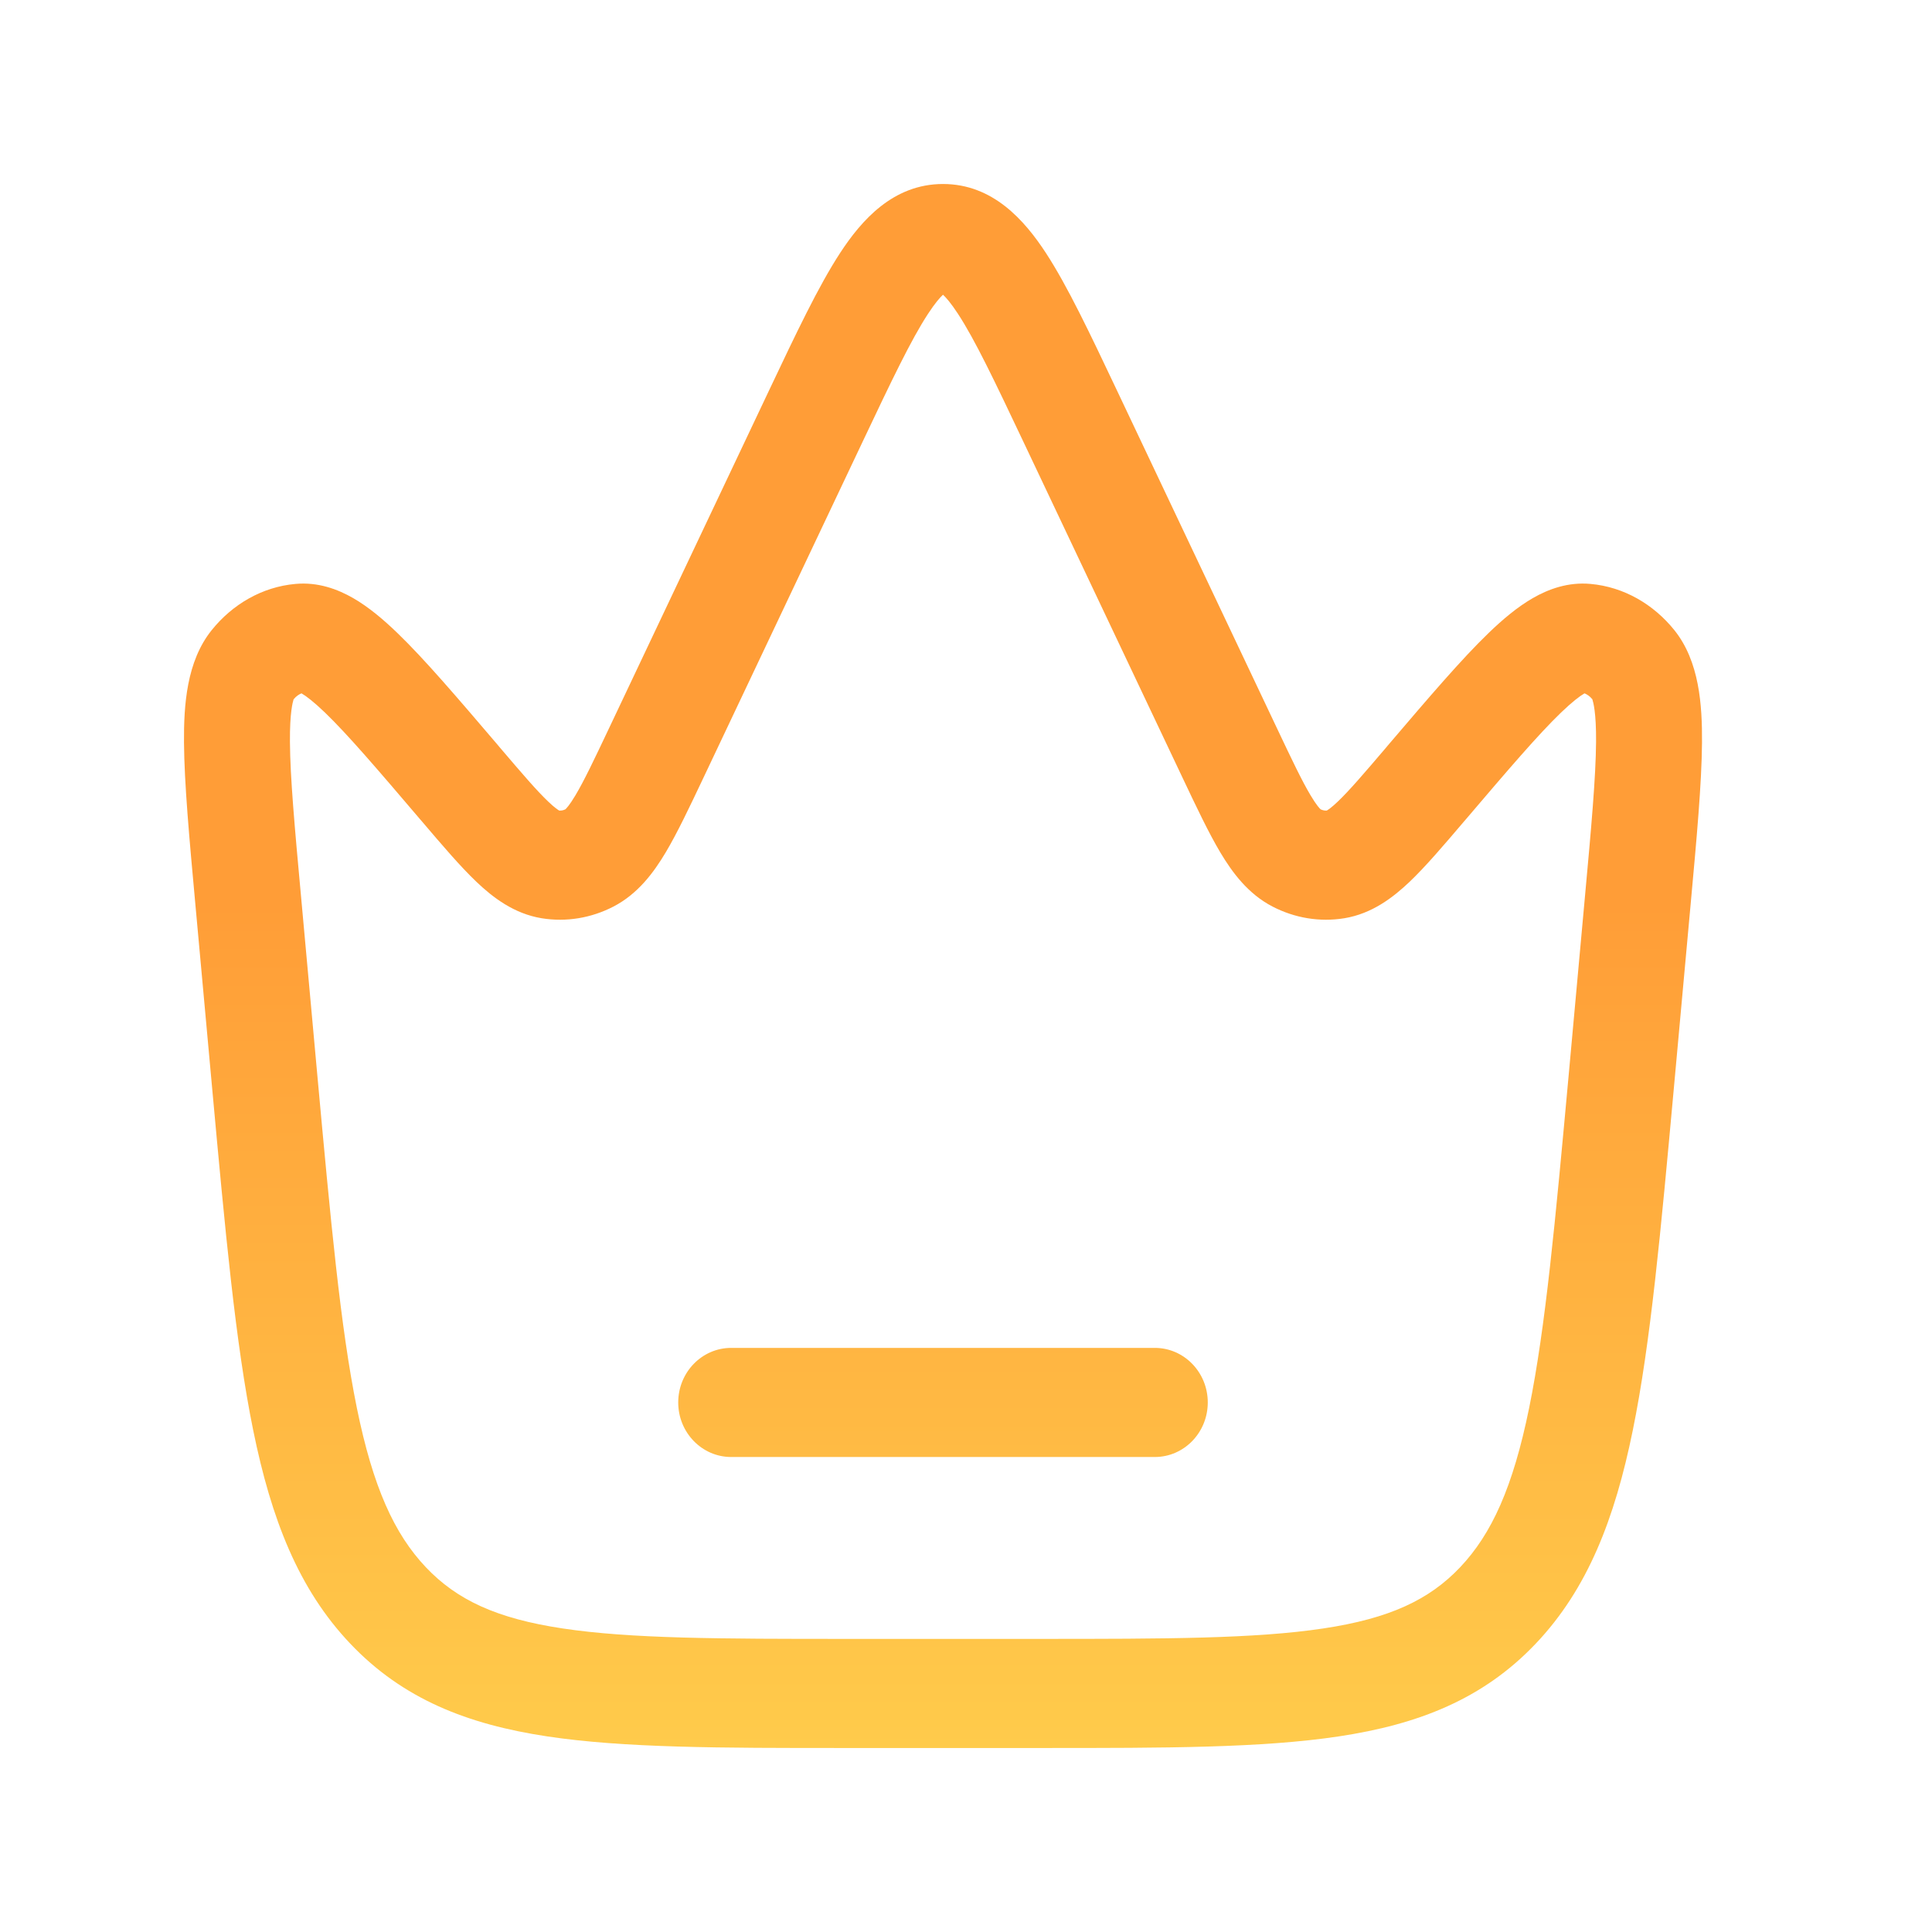 <svg width="42" height="42" viewBox="0 0 42 42" fill="none" xmlns="http://www.w3.org/2000/svg">
<path d="M15.895 29.302C15.26 29.302 14.744 29.833 14.744 30.488C14.744 31.143 15.26 31.674 15.895 31.674H25.105C25.74 31.674 26.256 31.143 26.256 30.488C26.256 29.833 25.74 29.302 25.105 29.302H15.895Z" fill="url(#paint0_linear_800_2468)"/>
<path fill-rule="evenodd" clip-rule="evenodd" d="M20.5 4C19.416 4 18.727 4.79 18.264 5.498C17.794 6.217 17.304 7.252 16.722 8.48L13.249 15.812C12.913 16.522 12.697 16.976 12.509 17.29C12.379 17.509 12.308 17.579 12.291 17.594C12.243 17.617 12.198 17.624 12.157 17.621C12.131 17.606 12.056 17.558 11.919 17.427C11.67 17.19 11.36 16.829 10.869 16.253L10.825 16.2C9.945 15.169 9.227 14.327 8.636 13.758C8.333 13.466 8.014 13.196 7.679 13.003C7.338 12.807 6.911 12.649 6.423 12.694C5.697 12.759 5.052 13.138 4.601 13.7C4.056 14.379 3.994 15.327 4 16.147C4.007 17.032 4.114 18.208 4.248 19.669L4.612 23.657C4.896 26.765 5.119 29.2 5.504 31.091C5.896 33.018 6.486 34.542 7.613 35.73C8.756 36.935 10.162 37.487 11.898 37.748C13.569 38 15.678 38 18.321 38H22.679C25.322 38 27.431 38 29.102 37.748C30.838 37.487 32.244 36.935 33.387 35.73C34.514 34.542 35.104 33.018 35.496 31.091C35.882 29.2 36.104 26.765 36.388 23.657L36.752 19.669C36.886 18.208 36.993 17.032 37 16.147C37.006 15.327 36.944 14.379 36.4 13.7C35.948 13.138 35.303 12.759 34.577 12.694C34.089 12.649 33.661 12.807 33.321 13.003C32.986 13.196 32.667 13.466 32.364 13.758C31.773 14.327 31.055 15.169 30.175 16.2L30.131 16.253C29.64 16.829 29.33 17.19 29.081 17.427C28.944 17.558 28.869 17.606 28.843 17.621C28.802 17.624 28.757 17.617 28.709 17.594C28.692 17.579 28.621 17.509 28.491 17.29C28.303 16.976 28.087 16.522 27.751 15.812L24.278 8.48C23.696 7.252 23.206 6.217 22.736 5.498C22.273 4.79 21.584 4 20.5 4ZM18.752 9.604C19.384 8.27 19.805 7.387 20.174 6.823C20.33 6.584 20.437 6.465 20.5 6.407C20.563 6.465 20.67 6.584 20.826 6.823C21.195 7.387 21.616 8.27 22.248 9.604L25.706 16.904C26.011 17.548 26.276 18.107 26.529 18.532C26.789 18.967 27.131 19.432 27.664 19.708C28.145 19.957 28.687 20.049 29.224 19.962C29.827 19.863 30.285 19.51 30.644 19.169C30.992 18.837 31.381 18.381 31.822 17.863L31.861 17.818C32.795 16.722 33.438 15.97 33.936 15.49C34.183 15.253 34.345 15.131 34.444 15.074L34.446 15.073C34.498 15.093 34.558 15.131 34.617 15.202C34.617 15.202 34.617 15.205 34.619 15.212C34.634 15.259 34.702 15.483 34.697 16.128C34.691 16.899 34.595 17.971 34.454 19.507L34.103 23.358C33.81 26.559 33.598 28.859 33.243 30.604C32.892 32.328 32.429 33.346 31.741 34.072C31.069 34.78 30.206 35.185 28.769 35.401C27.284 35.625 25.343 35.628 22.587 35.628H18.413C15.657 35.628 13.716 35.625 12.231 35.401C10.793 35.185 9.931 34.78 9.259 34.072C8.571 33.346 8.108 32.328 7.757 30.604C7.402 28.859 7.19 26.559 6.897 23.358L6.546 19.507C6.405 17.971 6.308 16.899 6.303 16.128C6.298 15.483 6.366 15.259 6.38 15.212C6.382 15.205 6.383 15.202 6.383 15.202C6.442 15.131 6.503 15.093 6.554 15.073L6.556 15.074C6.655 15.131 6.817 15.253 7.064 15.49C7.562 15.97 8.205 16.722 9.139 17.818L9.178 17.863C9.619 18.381 10.008 18.837 10.356 19.169C10.714 19.51 11.173 19.863 11.776 19.962C12.313 20.049 12.855 19.957 13.336 19.708C13.869 19.432 14.211 18.967 14.471 18.532C14.724 18.107 14.989 17.548 15.294 16.904L18.752 9.604ZM34.617 15.202C34.62 15.205 34.623 15.209 34.626 15.213C34.622 15.208 34.618 15.203 34.618 15.203L34.617 15.202ZM20.568 6.358C20.568 6.358 20.563 6.362 20.553 6.365C20.563 6.359 20.568 6.358 20.568 6.358ZM20.447 6.365C20.437 6.362 20.432 6.358 20.432 6.358C20.432 6.358 20.437 6.359 20.447 6.365Z" fill="url(#paint1_linear_800_2468)"/>
<defs>
<linearGradient id="paint0_linear_800_2468" x1="20.5" y1="4" x2="20.5" y2="38" gradientUnits="userSpaceOnUse">
<stop offset="0.46" stop-color="#FF9D37"/>
<stop offset="1" stop-color="#FFCB4B"/>
</linearGradient>
<linearGradient id="paint1_linear_800_2468" x1="20.5" y1="4" x2="20.5" y2="38" gradientUnits="userSpaceOnUse">
<stop offset="0.46" stop-color="#FF9D37"/>
<stop offset="1" stop-color="#FFCB4B"/>
</linearGradient>
</defs>
</svg>
